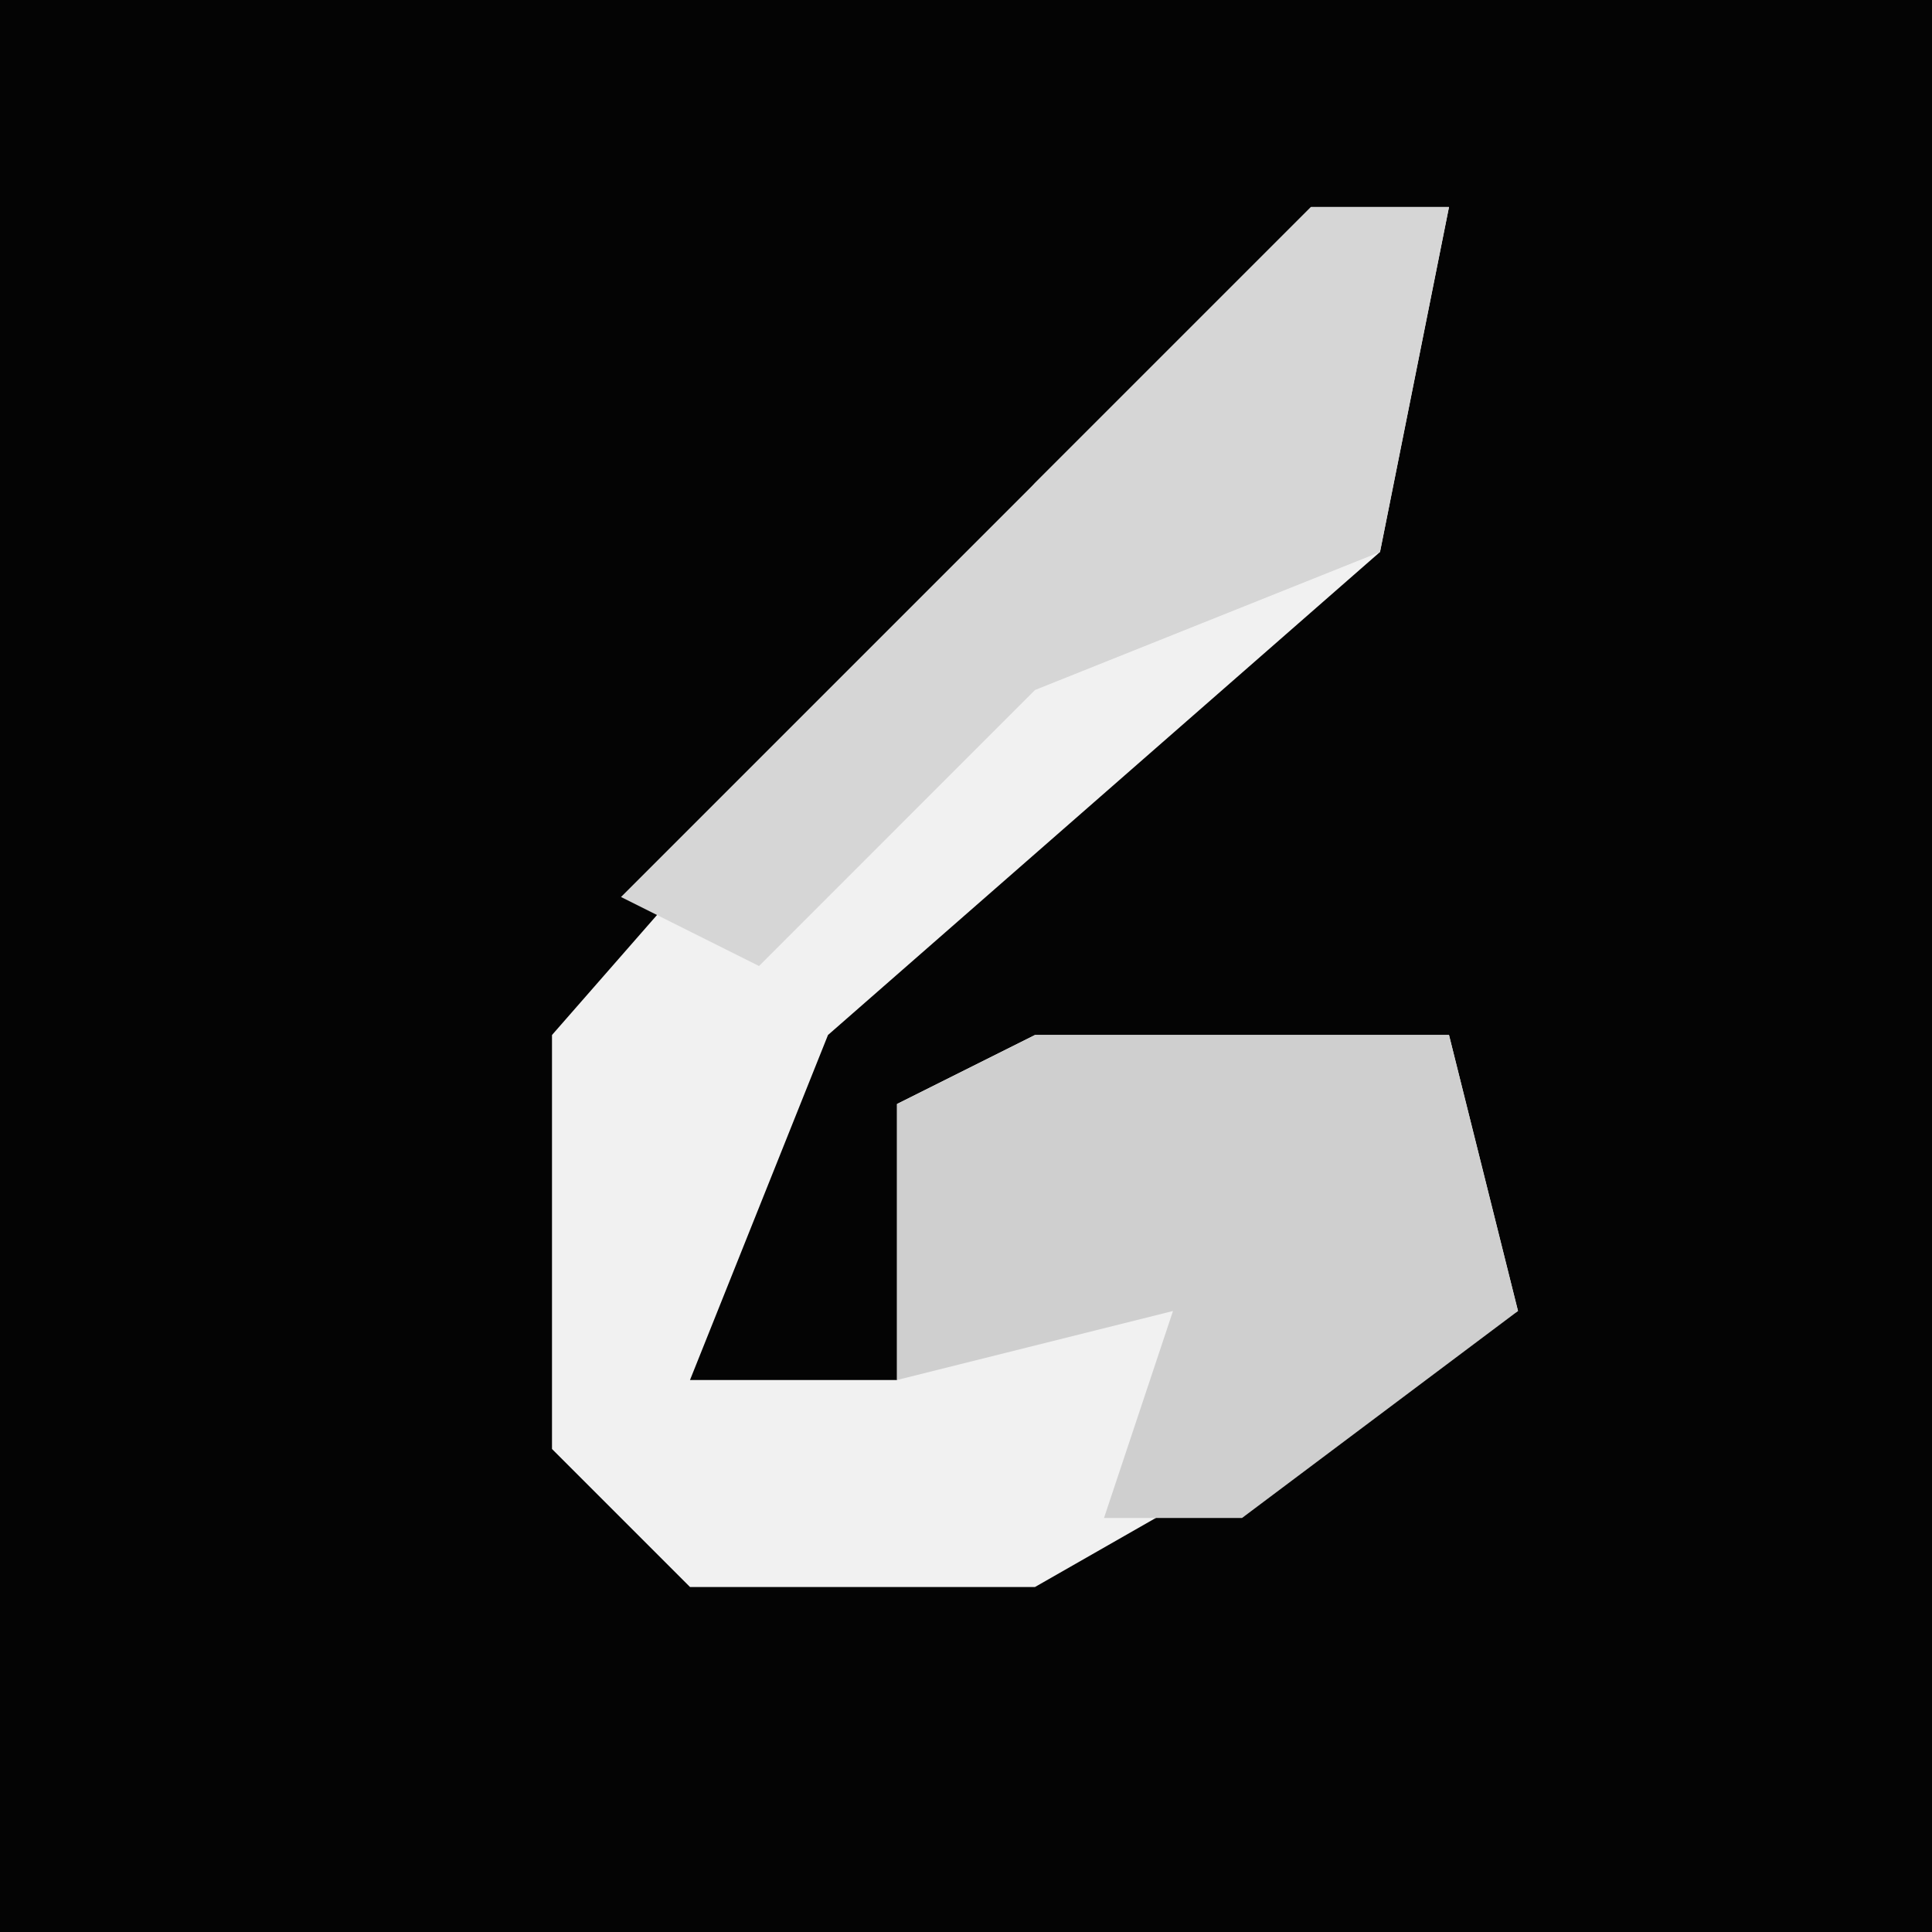 <?xml version="1.0" encoding="UTF-8"?>
<svg version="1.1" xmlns="http://www.w3.org/2000/svg" width="28" height="28">
<path d="M0,0 L28,0 L28,28 L0,28 Z " fill="#040404" transform="translate(0,0)"/>
<path d="M0,0 L2,0 L1,5 L-7,12 L-9,17 L-3,17 L-6,17 L-6,13 L-4,12 L2,12 L3,16 L-4,20 L-9,20 L-11,18 L-11,12 L-4,4 Z " fill="#F1F1F1" transform="translate(19,3)"/>
<path d="M0,0 L6,0 L7,4 L3,7 L1,7 L2,4 L-2,5 L-2,1 Z " fill="#CFCFCF" transform="translate(15,15)"/>
<path d="M0,0 L2,0 L1,5 L-4,7 L-8,11 L-10,10 Z " fill="#D6D6D6" transform="translate(19,3)"/>
</svg>
